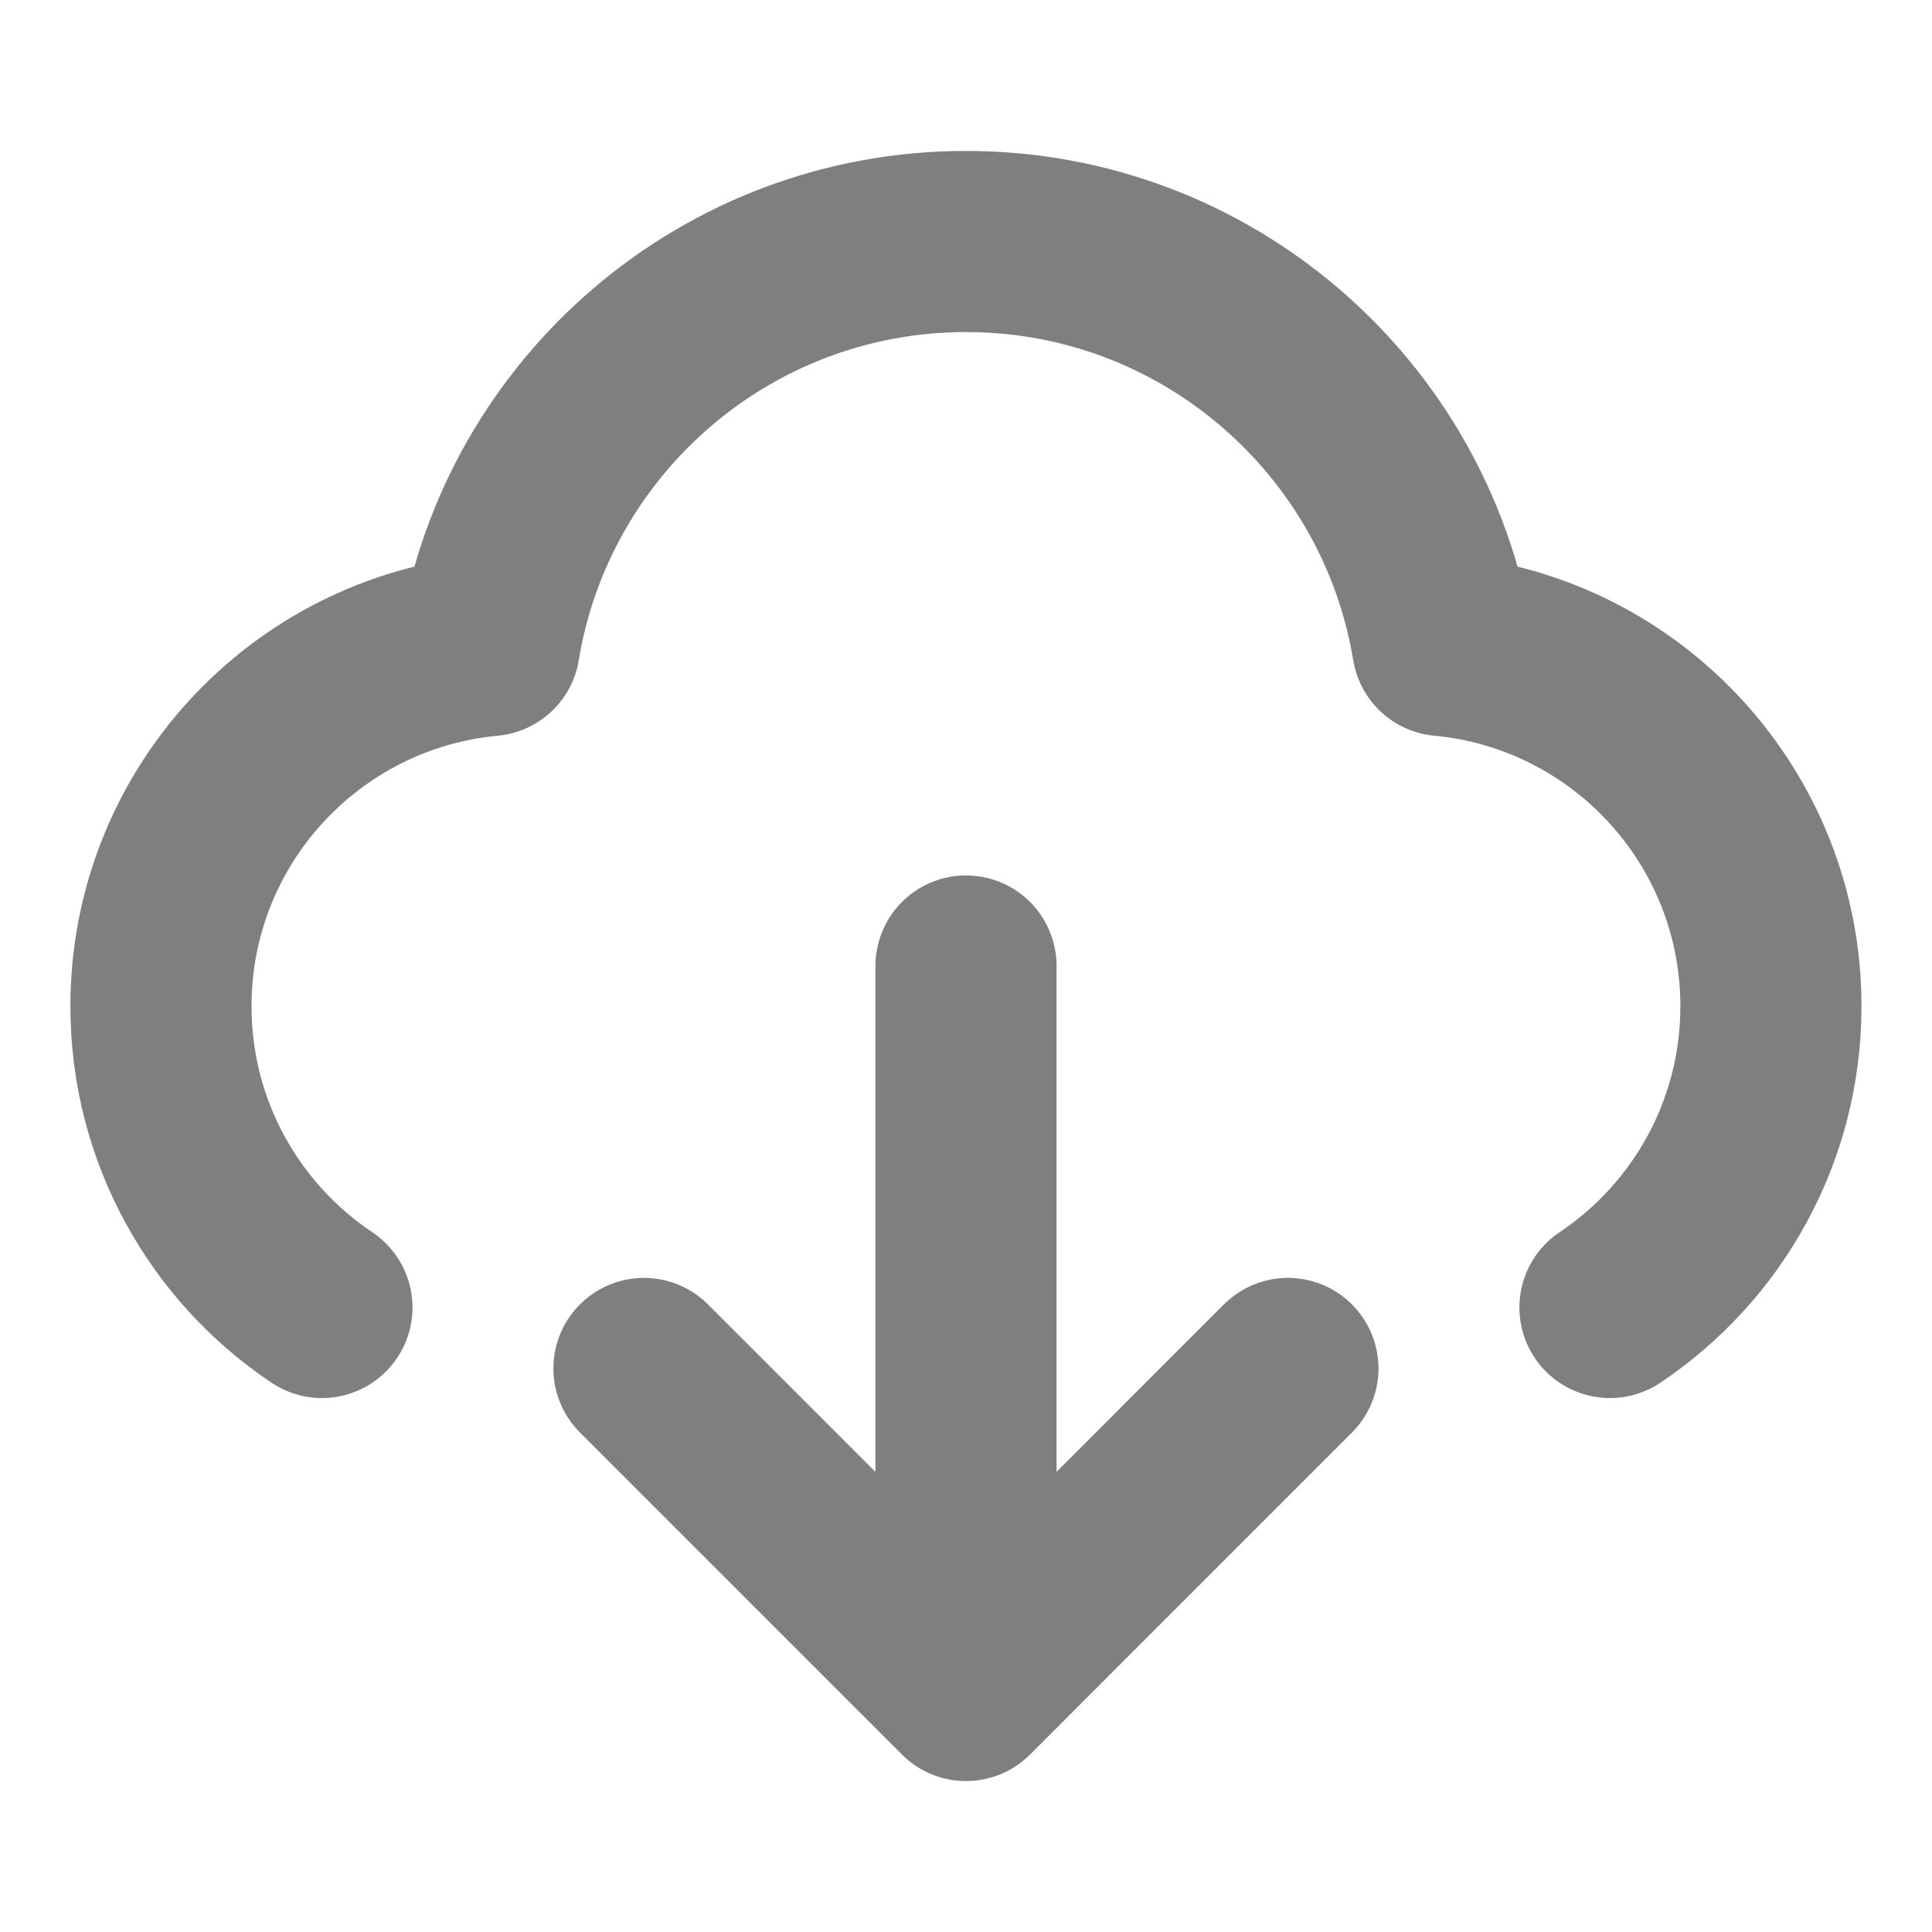 <svg width="16" height="16" viewBox="0 0 16 16" fill="none" xmlns="http://www.w3.org/2000/svg">
<path d="M2.666 10.828C1.862 10.29 1.333 9.373 1.333 8.333C1.333 6.771 2.527 5.488 4.053 5.346C4.365 3.448 6.013 2 8 2C9.986 2 11.634 3.448 11.947 5.346C13.472 5.488 14.666 6.771 14.666 8.333C14.666 9.373 14.137 10.29 13.333 10.828M5.333 11.333L8 14M8 14L10.666 11.333M8 14V8" stroke="black" stroke-opacity="0.5" stroke-width="1.5" stroke-linecap="round" stroke-linejoin="round"/>
</svg>
